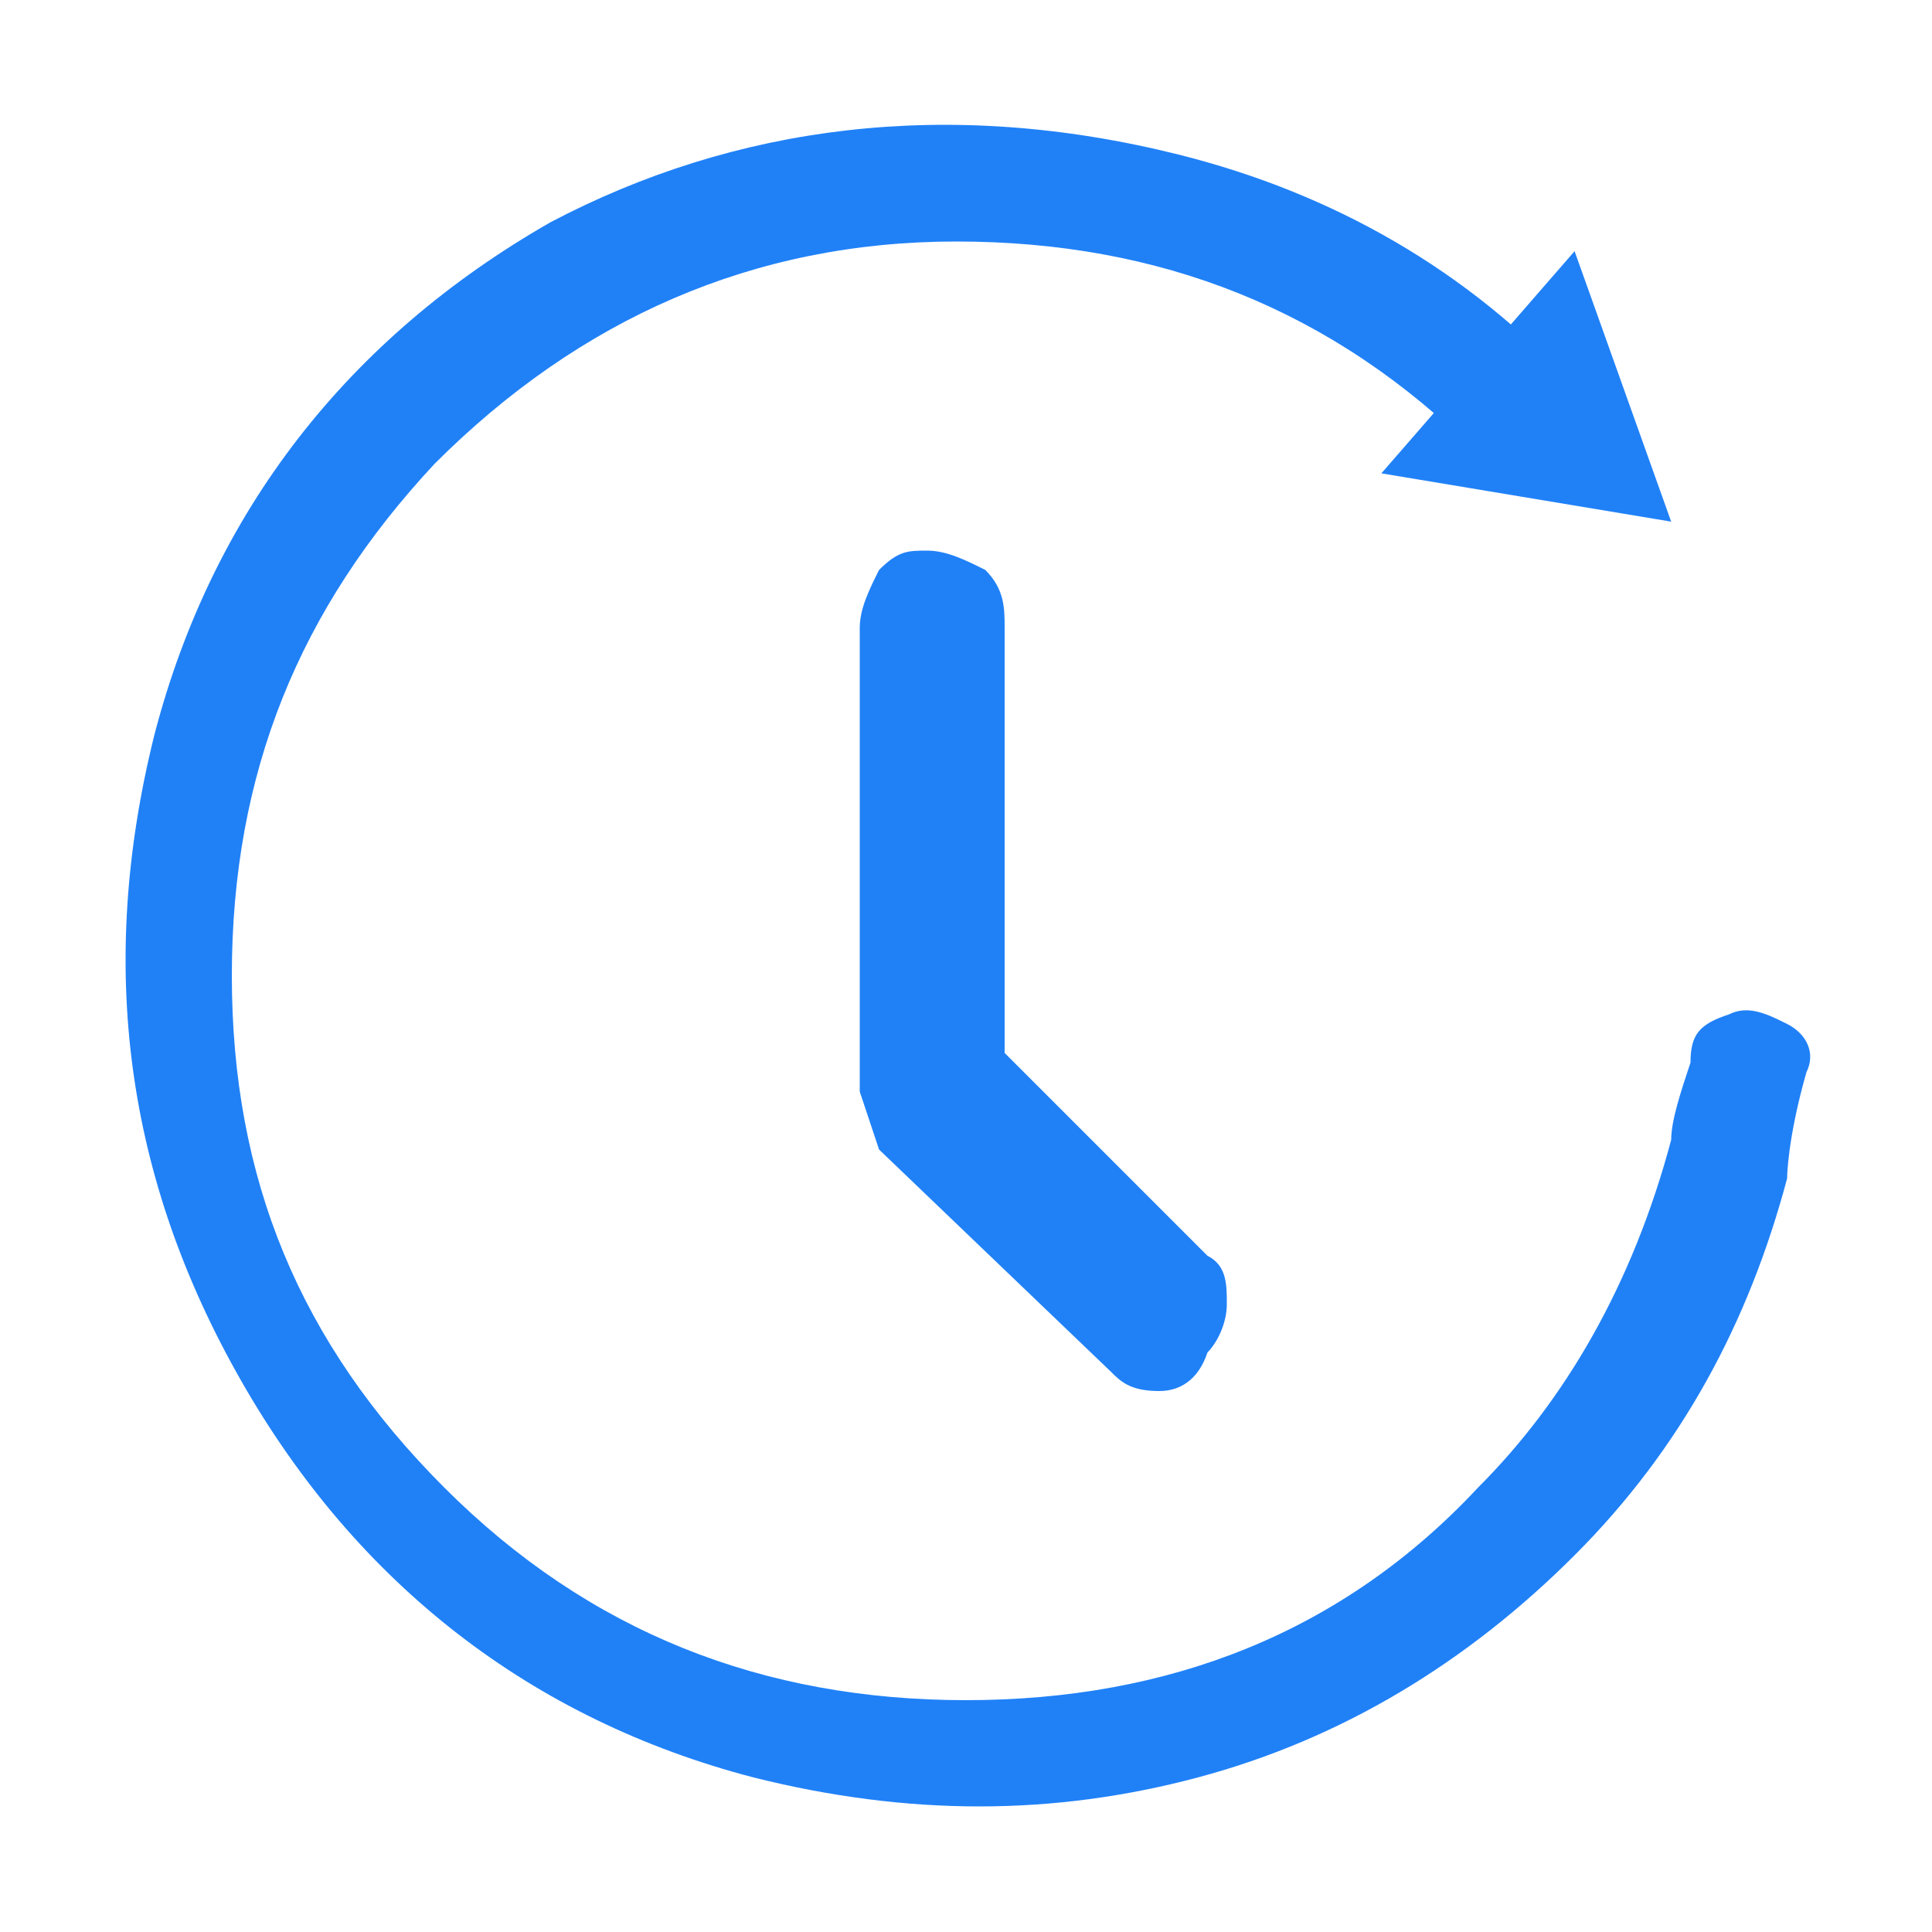 <?xml version="1.0" encoding="utf-8"?>
<!-- Generator: Adobe Illustrator 22.1.0, SVG Export Plug-In . SVG Version: 6.00 Build 0)  -->
<svg version="1.1" id="Layer_1" xmlns="http://www.w3.org/2000/svg" xmlns:xlink="http://www.w3.org/1999/xlink" x="0px" y="0px"
	 viewBox="0 0 20 20" style="enable-background:new 0 0 20 20;" xml:space="preserve">
<style type="text/css">
	.st0{fill:none;}
	.st1{display:none;}
	.st2{display:inline;fill:#2081F7;}
	.st3{fill:#2081F7;}
</style>
<rect class="st0" width="20" height="20"/>
<g class="st1">
	<path class="st2" d="M18.1,6.4c0,2.1,0.1,4.2-0.7,6.2c-1.3,3.3-3.5,5.7-6.8,7.1c-0.4,0.2-0.7,0.2-1.1,0c-4.8-2.2-7.2-5.9-7.5-11
		C1.9,6.9,2,5.2,2,3.4c0-0.5,0.1-0.7,0.6-0.8c2.4-0.5,4.7-1.2,7-2.2c0.3-0.2,0.7-0.2,1,0c2.3,1,4.6,1.7,7,2.2
		C18,2.7,18.1,3,18.1,3.4C18.1,4.4,18.1,5.4,18.1,6.4z M16.7,7.4c0-1.2,0-2.1,0-2.9c0-0.4-0.1-0.6-0.5-0.7c-1.9-0.4-3.8-1.1-5.7-1.8
		c-0.4-0.2-0.7-0.1-1,0C7.7,2.7,5.9,3.3,4,3.7C3.5,3.8,3.3,4,3.3,4.6c0,1.3,0,2.6,0,3.9c0.2,4.4,2.2,7.6,6.1,9.7
		c0.4,0.2,0.8,0.2,1.2,0c2.2-1.1,3.8-2.7,4.9-4.9C16.6,11.3,16.8,9.2,16.7,7.4z"/>
	<path class="st2" d="M10.5,10.8c0-0.6,0-1.3,0-1.9c0-0.4-0.1-0.5-0.5-0.5S9.5,8.5,9.5,8.9c0,1.2,0,2.5,0,3.7c0,0.6-0.1,0.8-0.6,0.5
		c-0.1,0-0.2-0.2-0.3-0.2c-0.3-0.2-0.6-0.6-1-0.5c-0.3,0.1-0.5,0.5-0.8,0.8c-0.1,0.1-0.2,0.2-0.4,0.3c-0.2,0.2-0.5,0.2-0.7-0.1
		c-0.2-0.2-0.1-0.4,0-0.6c0.3-0.3,0.6-0.7,0.9-0.9c0.5-0.4,0.4-0.8,0.3-1.3c-0.1-0.3-0.3-0.2-0.4-0.2c-0.3,0-0.7,0-1,0S5,10.2,5,9.9
		s0.2-0.5,0.5-0.5c0.2,0,0.4,0,0.6,0c0.4-0.1,0.9,0.2,1-0.2s0.2-0.9-0.2-1.3C6.5,7.6,6.3,7.4,6.1,7.1C5.9,6.9,5.8,6.6,6,6.4
		s0.5-0.2,0.7,0c0,0,0,0,0.1,0c0.7,1.1,1.8,1.1,2.9,1c0.4,0,0.8,0,1.2,0c0.9,0.1,1.7-0.1,2.3-0.9C13.4,6.2,13.7,6,14,6.3
		c0.4,0.3,0.1,0.6-0.2,0.9c-0.5,0.5-1,0.9-0.9,1.6C13,9.1,13,9.3,13.4,9.3c0.3,0,0.7,0,1,0s0.4,0.2,0.4,0.5s-0.2,0.4-0.4,0.5
		c-0.3,0-0.5,0-0.8,0s-0.6-0.2-0.7,0.2c-0.1,0.4-0.3,0.8,0.2,1.2c0.4,0.3,0.7,0.7,1,1c0.2,0.2,0.3,0.5,0.1,0.7
		c-0.2,0.3-0.5,0.2-0.7,0c-0.1-0.1-0.1-0.1-0.2-0.2c-0.3-0.3-0.6-0.7-0.9-0.8c-0.4-0.1-0.6,0.4-1,0.5c-0.9,0.4-0.8,0.3-0.8-0.5
		C10.5,11.9,10.5,11.4,10.5,10.8z"/>
	<path class="st2" d="M10,7C9.5,7,9,7,8.5,7C8.1,7,8.1,6.8,8.2,6.4C8.4,5.6,9.1,5,10,5s1.7,0.5,1.9,1.3C12,6.8,11.9,7,11.4,7
		C10.9,6.9,10.5,7,10,7L10,7z"/>
</g>
<g>
	<path class="st3" d="M15.3,4.7C13.8,3.2,12,2.5,9.9,2.5C7.8,2.5,6,3.3,4.5,4.8C3.1,6.3,2.4,8,2.4,10.1s0.7,3.8,2.2,5.3
		c1.5,1.5,3.3,2.2,5.4,2.2c2.1,0,3.9-0.7,5.3-2.2c0.9-0.9,1.6-2.1,2-3.6c0-0.2,0.1-0.5,0.2-0.8c0-0.3,0.1-0.4,0.4-0.5
		c0.2-0.1,0.4,0,0.6,0.1c0.2,0.1,0.3,0.3,0.2,0.5c-0.2,0.7-0.2,1.1-0.2,1.1c-0.4,1.5-1.1,2.8-2.2,3.9c-1.1,1.1-2.4,1.9-3.9,2.3
		c-1.5,0.4-3,0.4-4.6,0c-2.3-0.6-4.1-2-5.3-4.1c-1.2-2.1-1.5-4.3-0.9-6.7c0.6-2.3,2-4.1,4.1-5.3C7.6,1.3,9.8,1,12.2,1.6
		c1.6,0.4,3,1.2,4.1,2.4L15.3,4.7z M12,14.4c-0.3,0-0.4-0.1-0.5-0.2l-2.4-2.3l-0.2-0.6V6.5c0-0.2,0.1-0.4,0.2-0.6
		c0.2-0.2,0.3-0.2,0.5-0.2c0.2,0,0.4,0.1,0.6,0.2c0.2,0.2,0.2,0.4,0.2,0.6v4.4l2.1,2.1c0.2,0.1,0.2,0.3,0.2,0.5s-0.1,0.4-0.2,0.5
		C12.4,14.3,12.2,14.4,12,14.4z M14.3,4.9l2-2.3l1,2.8L14.3,4.9z"/>
</g>
</svg>
